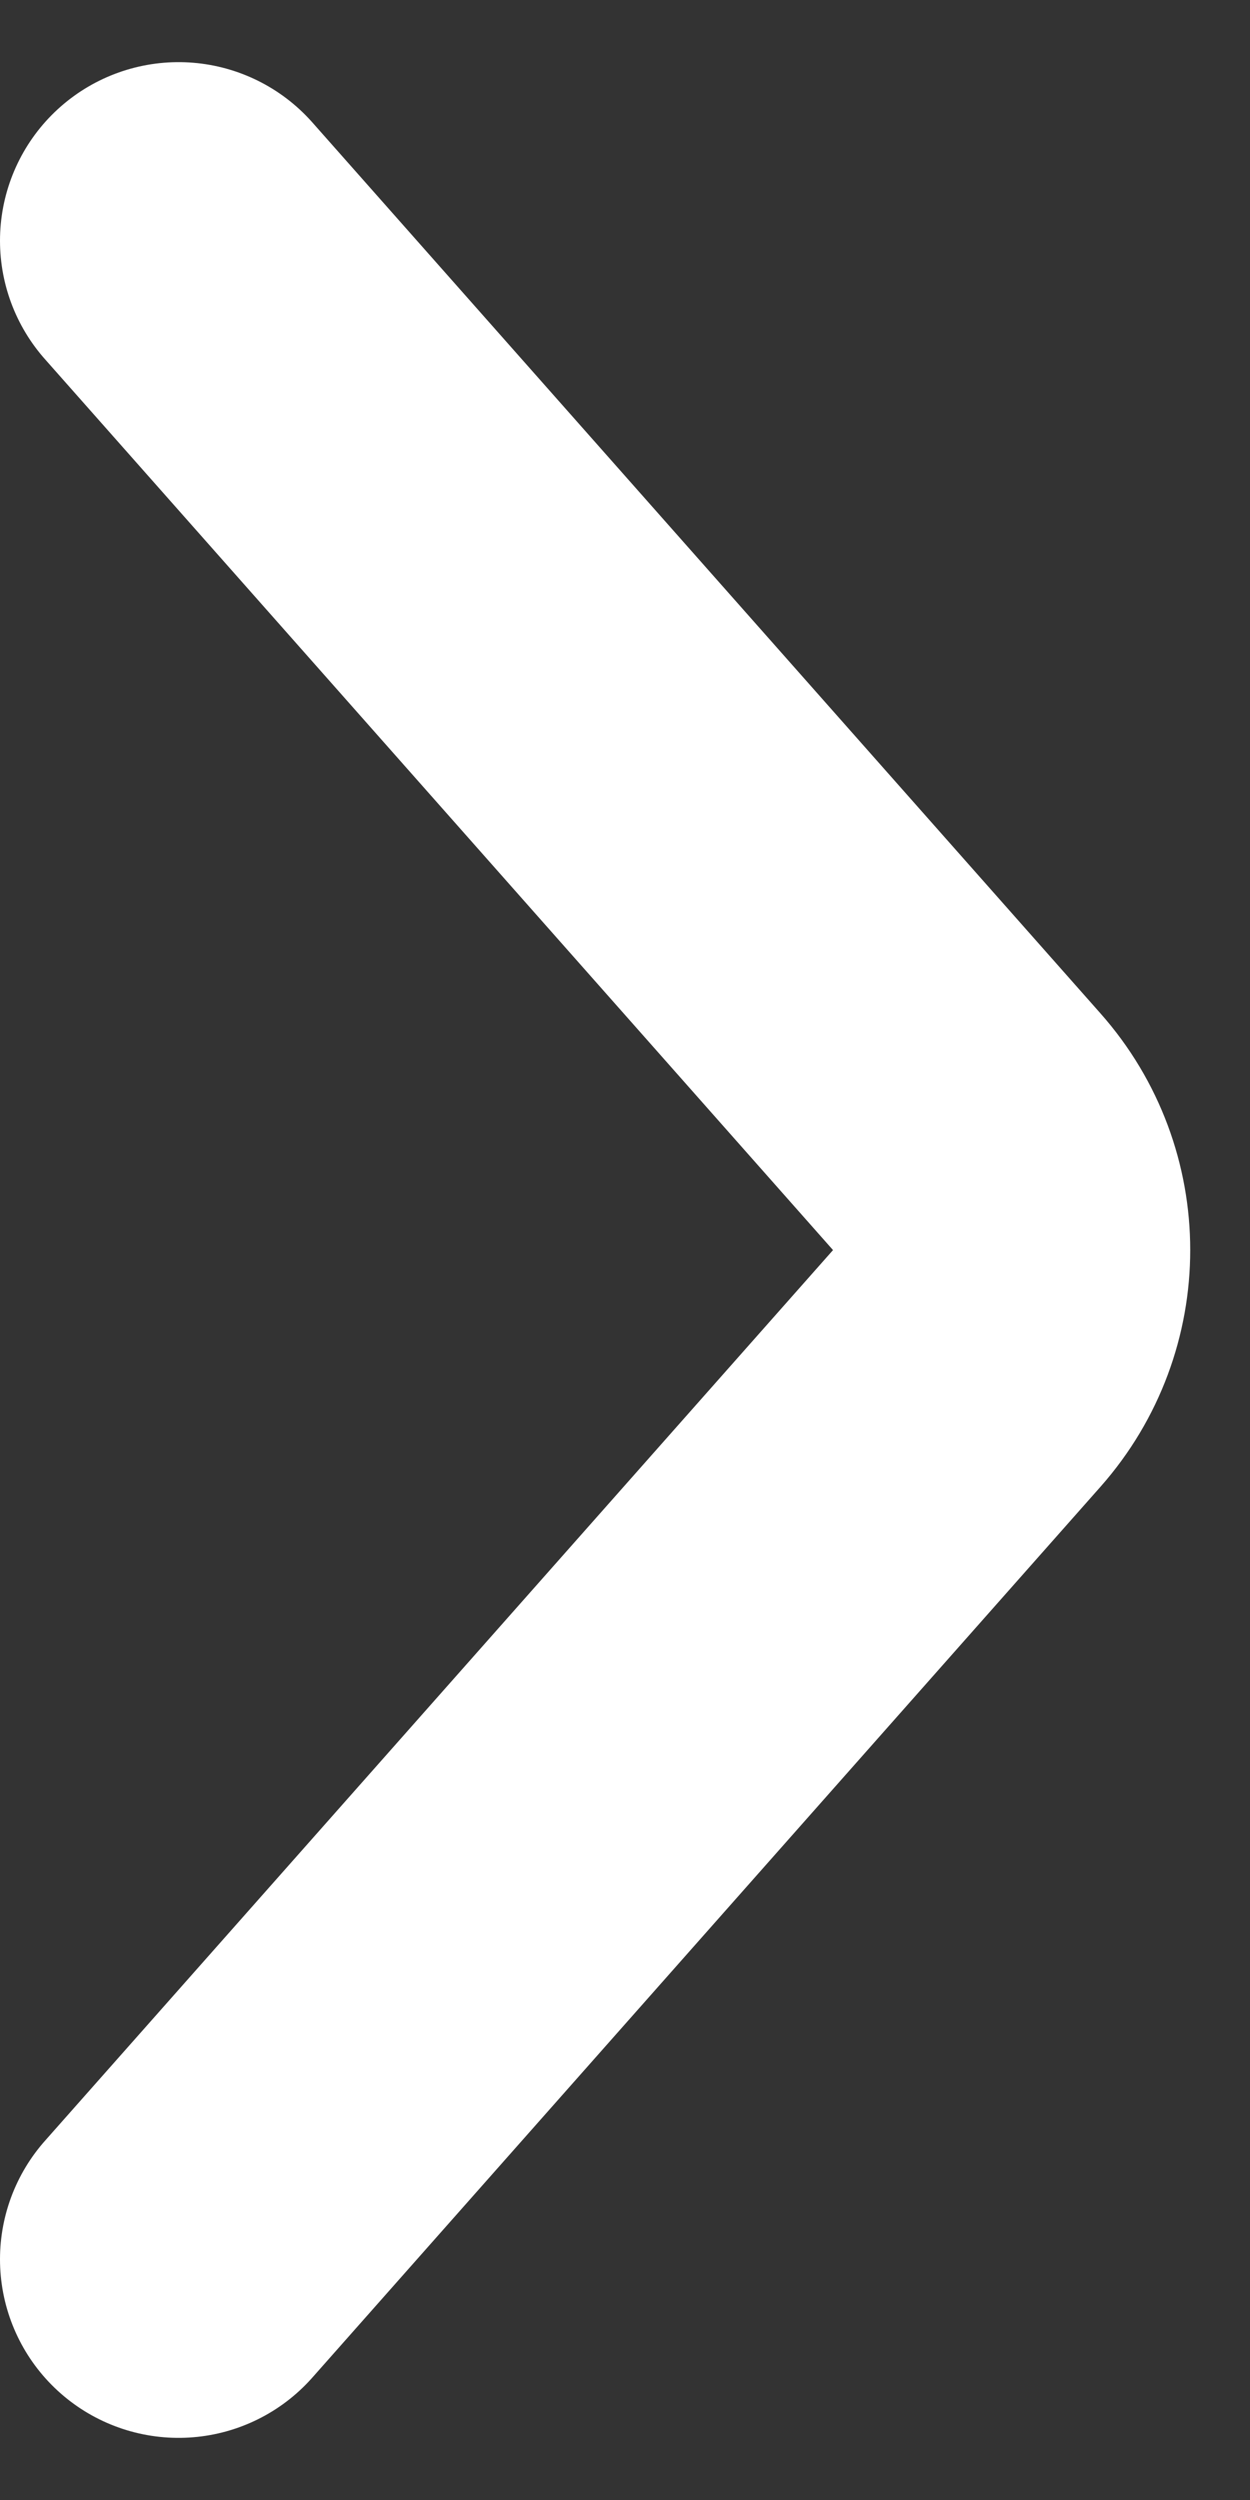 <svg width="7" height="14" viewBox="0 0 7 14" fill="none" xmlns="http://www.w3.org/2000/svg">
<rect x="0" y="0" width="7" height="14" fill="#333333" stroke="none"/>
<path d="M1 1.348L5.414 6.338C5.749 6.716 5.749 7.284 5.414 7.663L1 12.652" stroke="white" stroke-width="2" stroke-linecap="round"/>
</svg>
